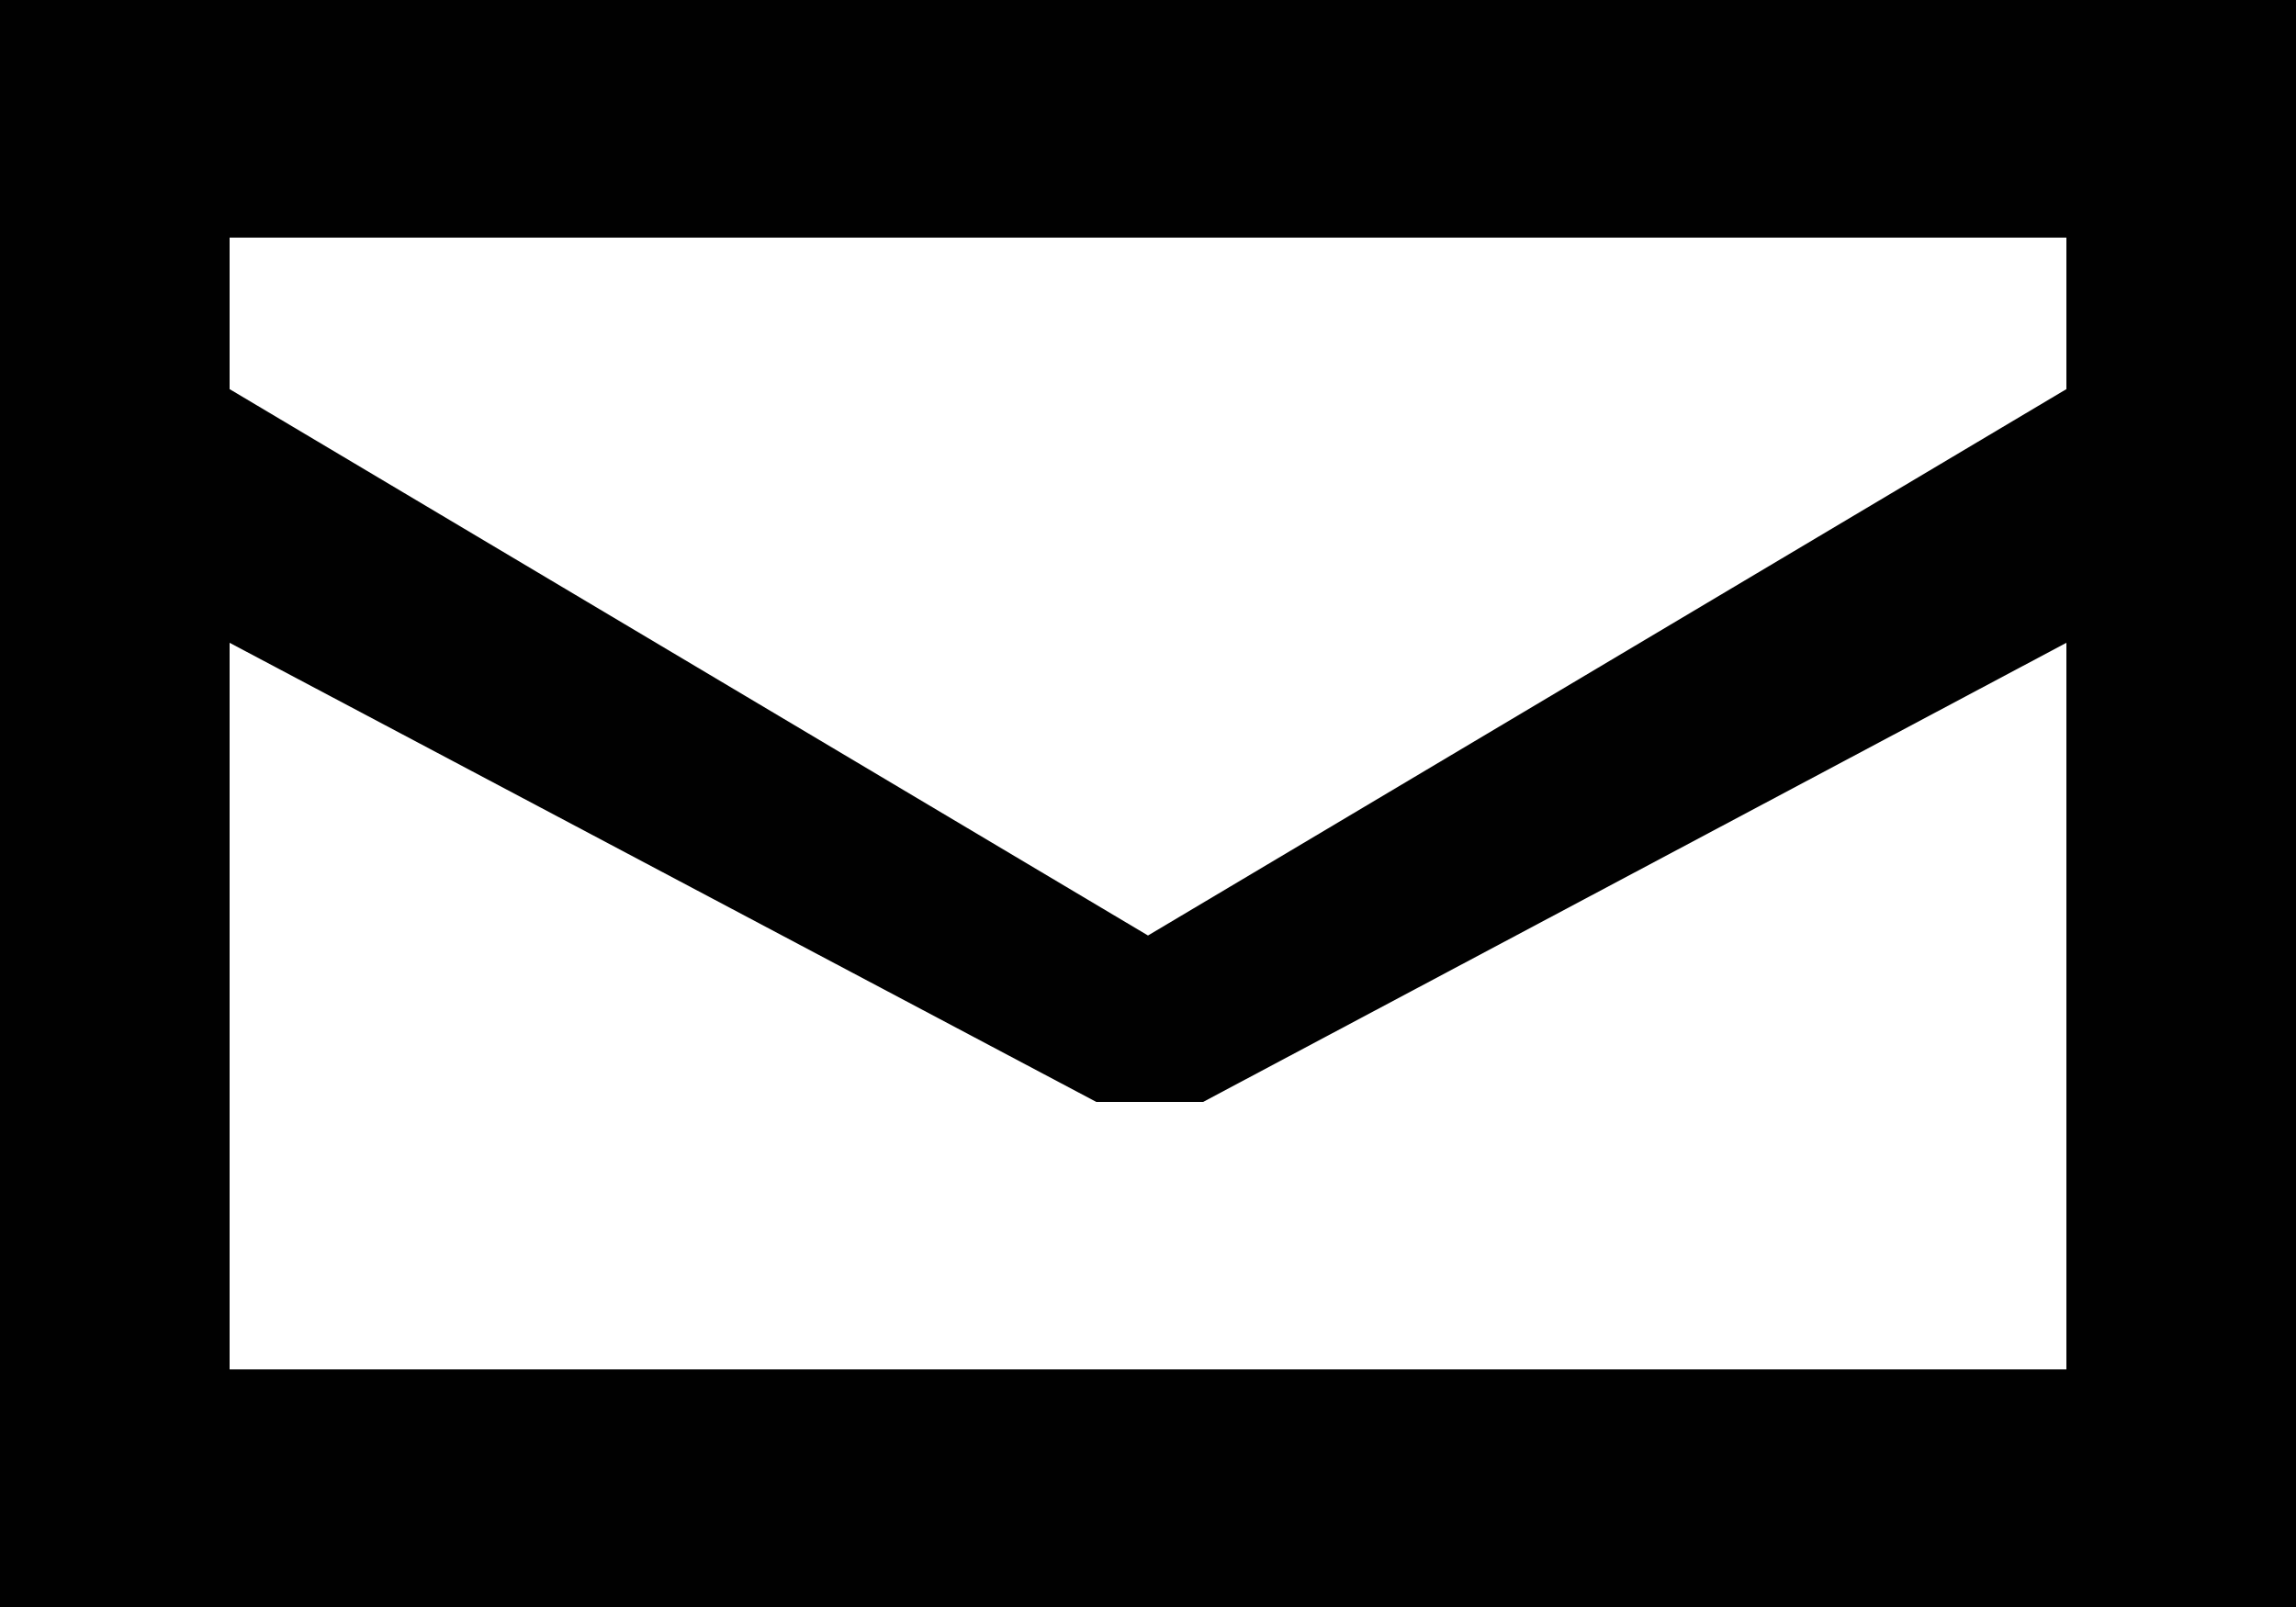 <svg id="Layer_1" data-name="Layer 1" xmlns="http://www.w3.org/2000/svg" viewBox="0 0 20 14"><defs><style>.cls-1{fill:#010101;}</style></defs><title>mail</title><path class="cls-1" d="M0,0V14H20V0ZM18,2.07V3.39L10,8.15,2,3.39V2.07ZM2,11.93V5.6l7.55,4h.93L18,5.6v6.33Z" transform="translate(0 0)"/></svg>